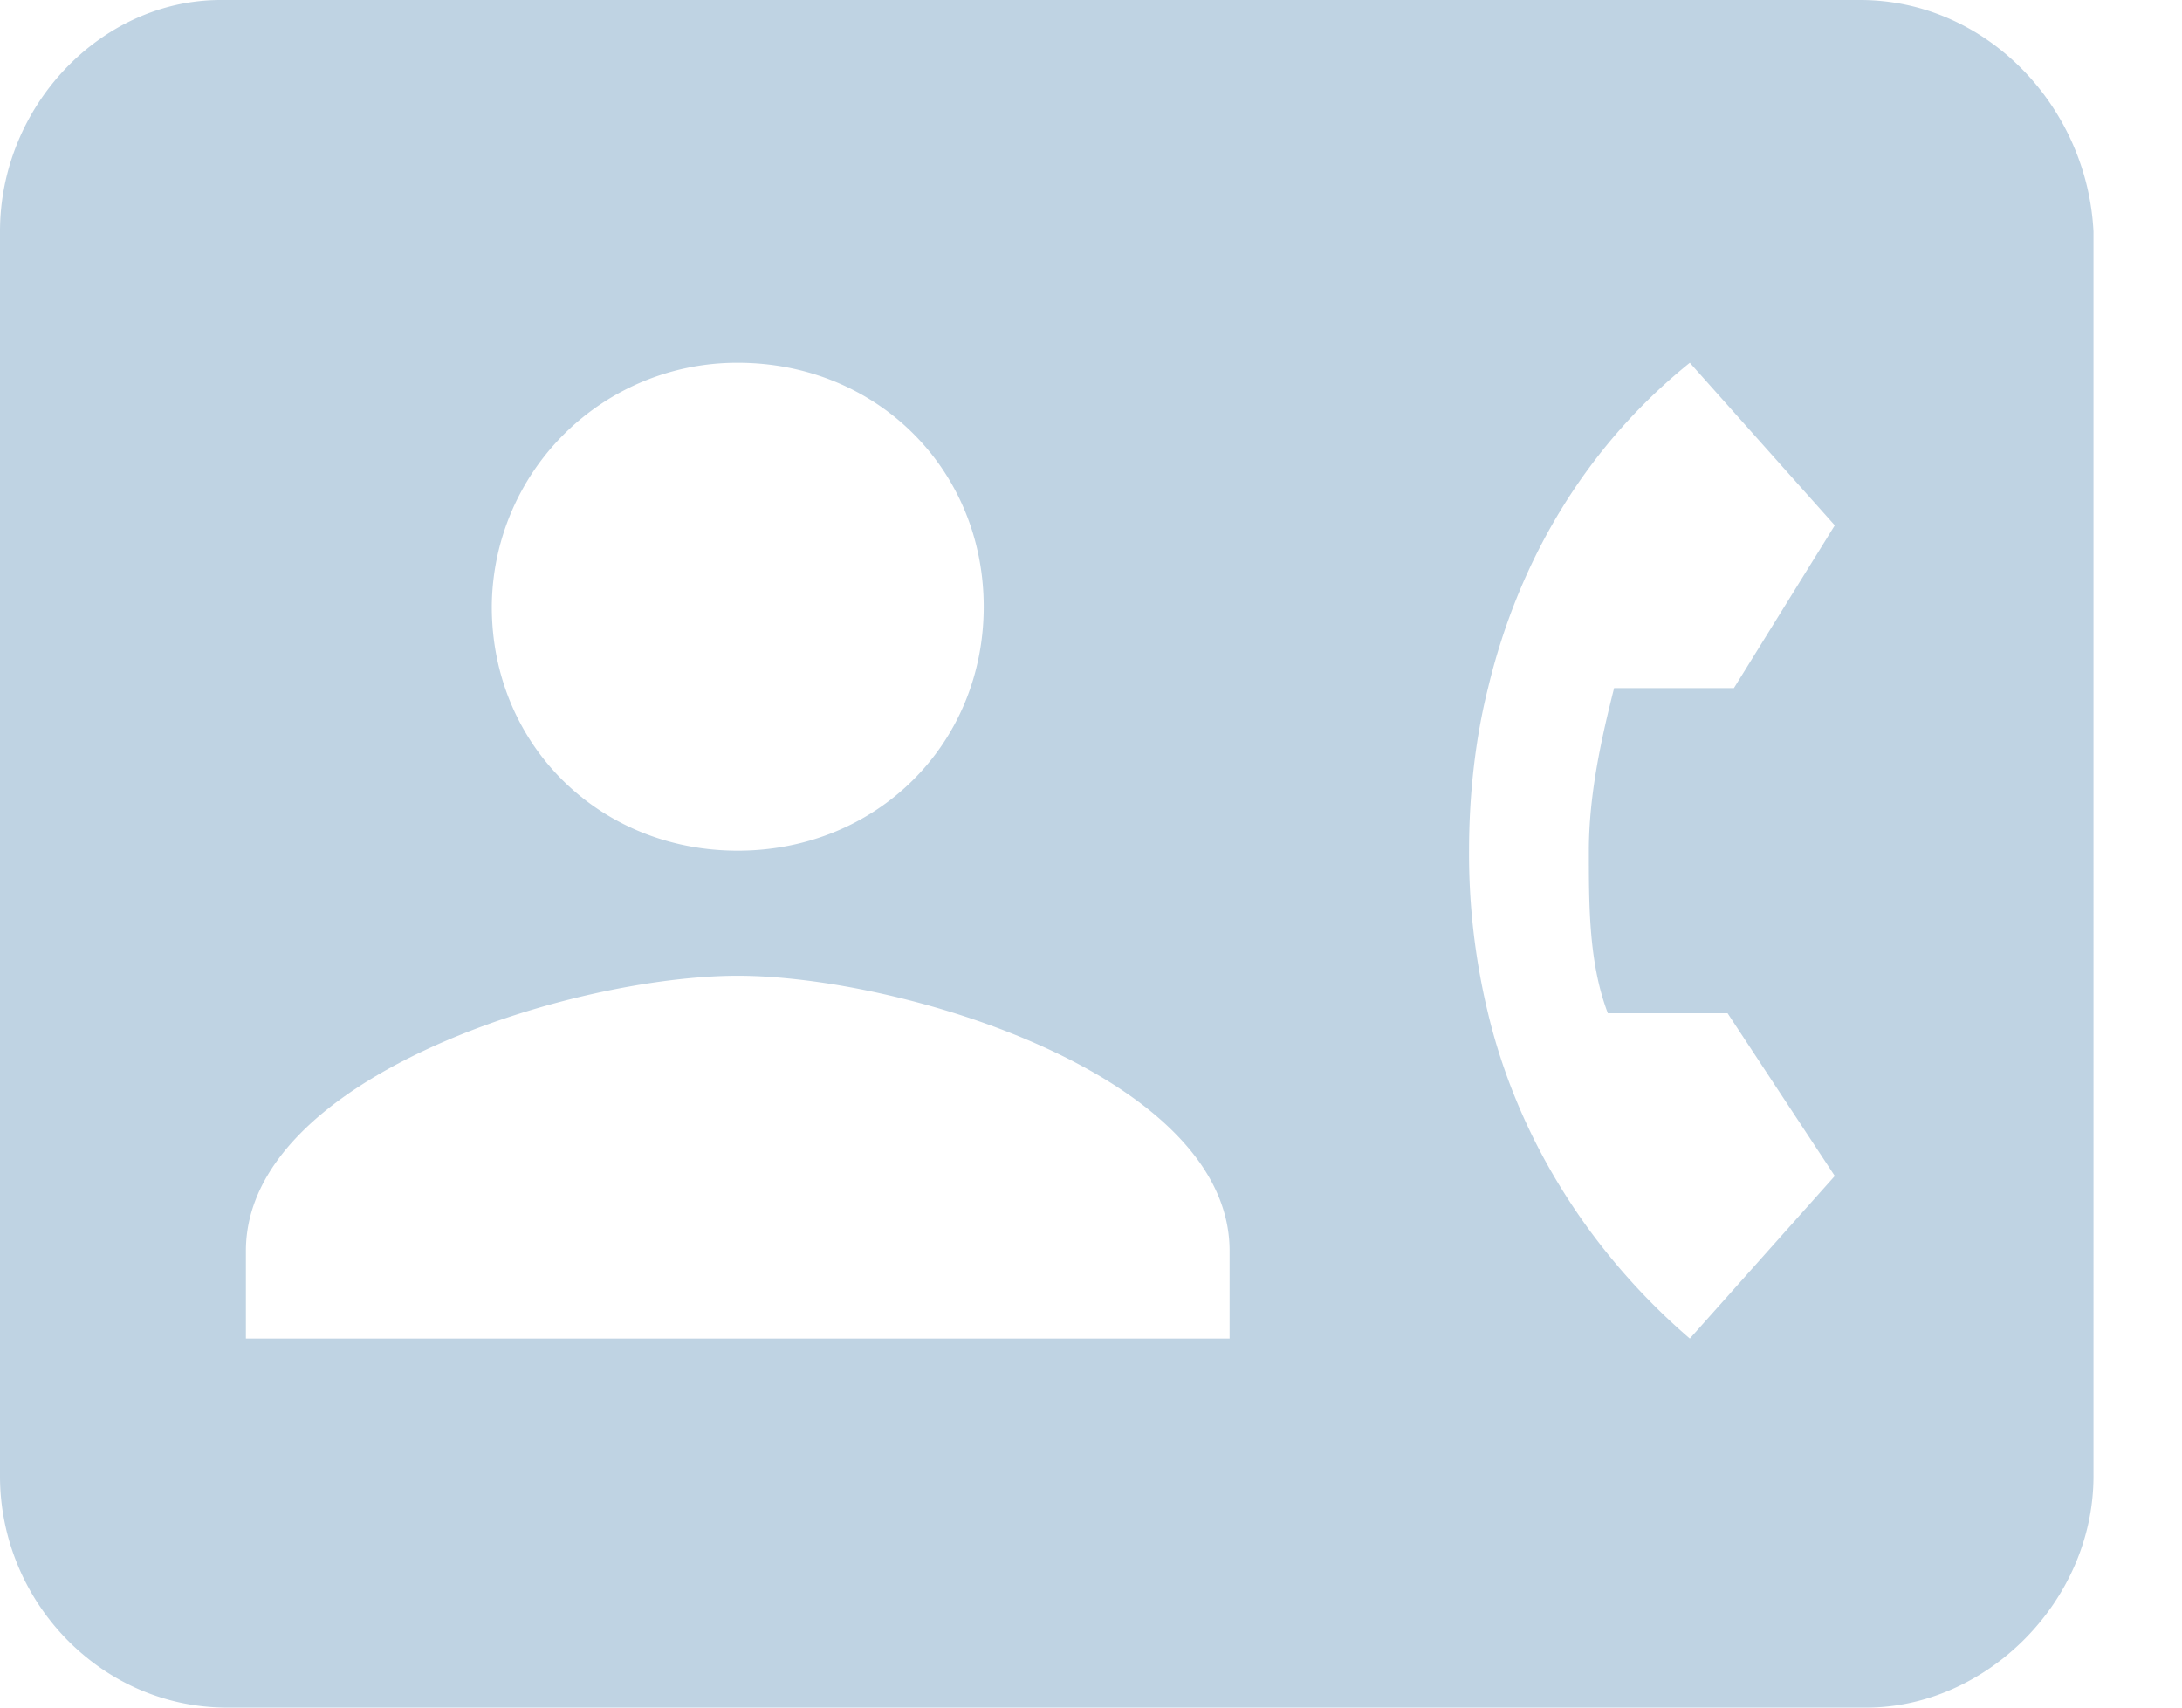 <svg xmlns="http://www.w3.org/2000/svg" width="23" height="18" fill="none" viewBox="0 0 23 18">
  <path fill="#BFD3E3" d="M19.607 0H2.327C1.062 0 0 1.12 0 2.44v13.12C0 16.88 1.063 18 2.393 18h17.28c1.264 0 2.394-1.12 2.394-2.44V2.44C22 1.12 20.937 0 19.607 0ZM7.777 3.824c1.462 0 2.592 1.121 2.592 2.572 0 1.45-1.13 2.571-2.593 2.571-1.462 0-2.592-1.12-2.592-2.571a2.585 2.585 0 0 1 2.592-2.572ZM12.96 14.11H2.592v-.923c0-1.846 3.456-2.901 5.184-2.901 1.729 0 5.185 1.055 5.185 2.9v.924Zm3.988-3.429h1.262l1.13 1.715-1.528 1.714c-.997-.857-1.795-2.044-2.127-3.429a7.133 7.133 0 0 1-.2-1.714c0-.593.067-1.187.2-1.714.332-1.385 1.063-2.572 2.127-3.429l1.528 1.714-1.063 1.715h-1.263c-.133.527-.266 1.12-.266 1.714 0 .593 0 1.187.2 1.714Z"/>
</svg>
